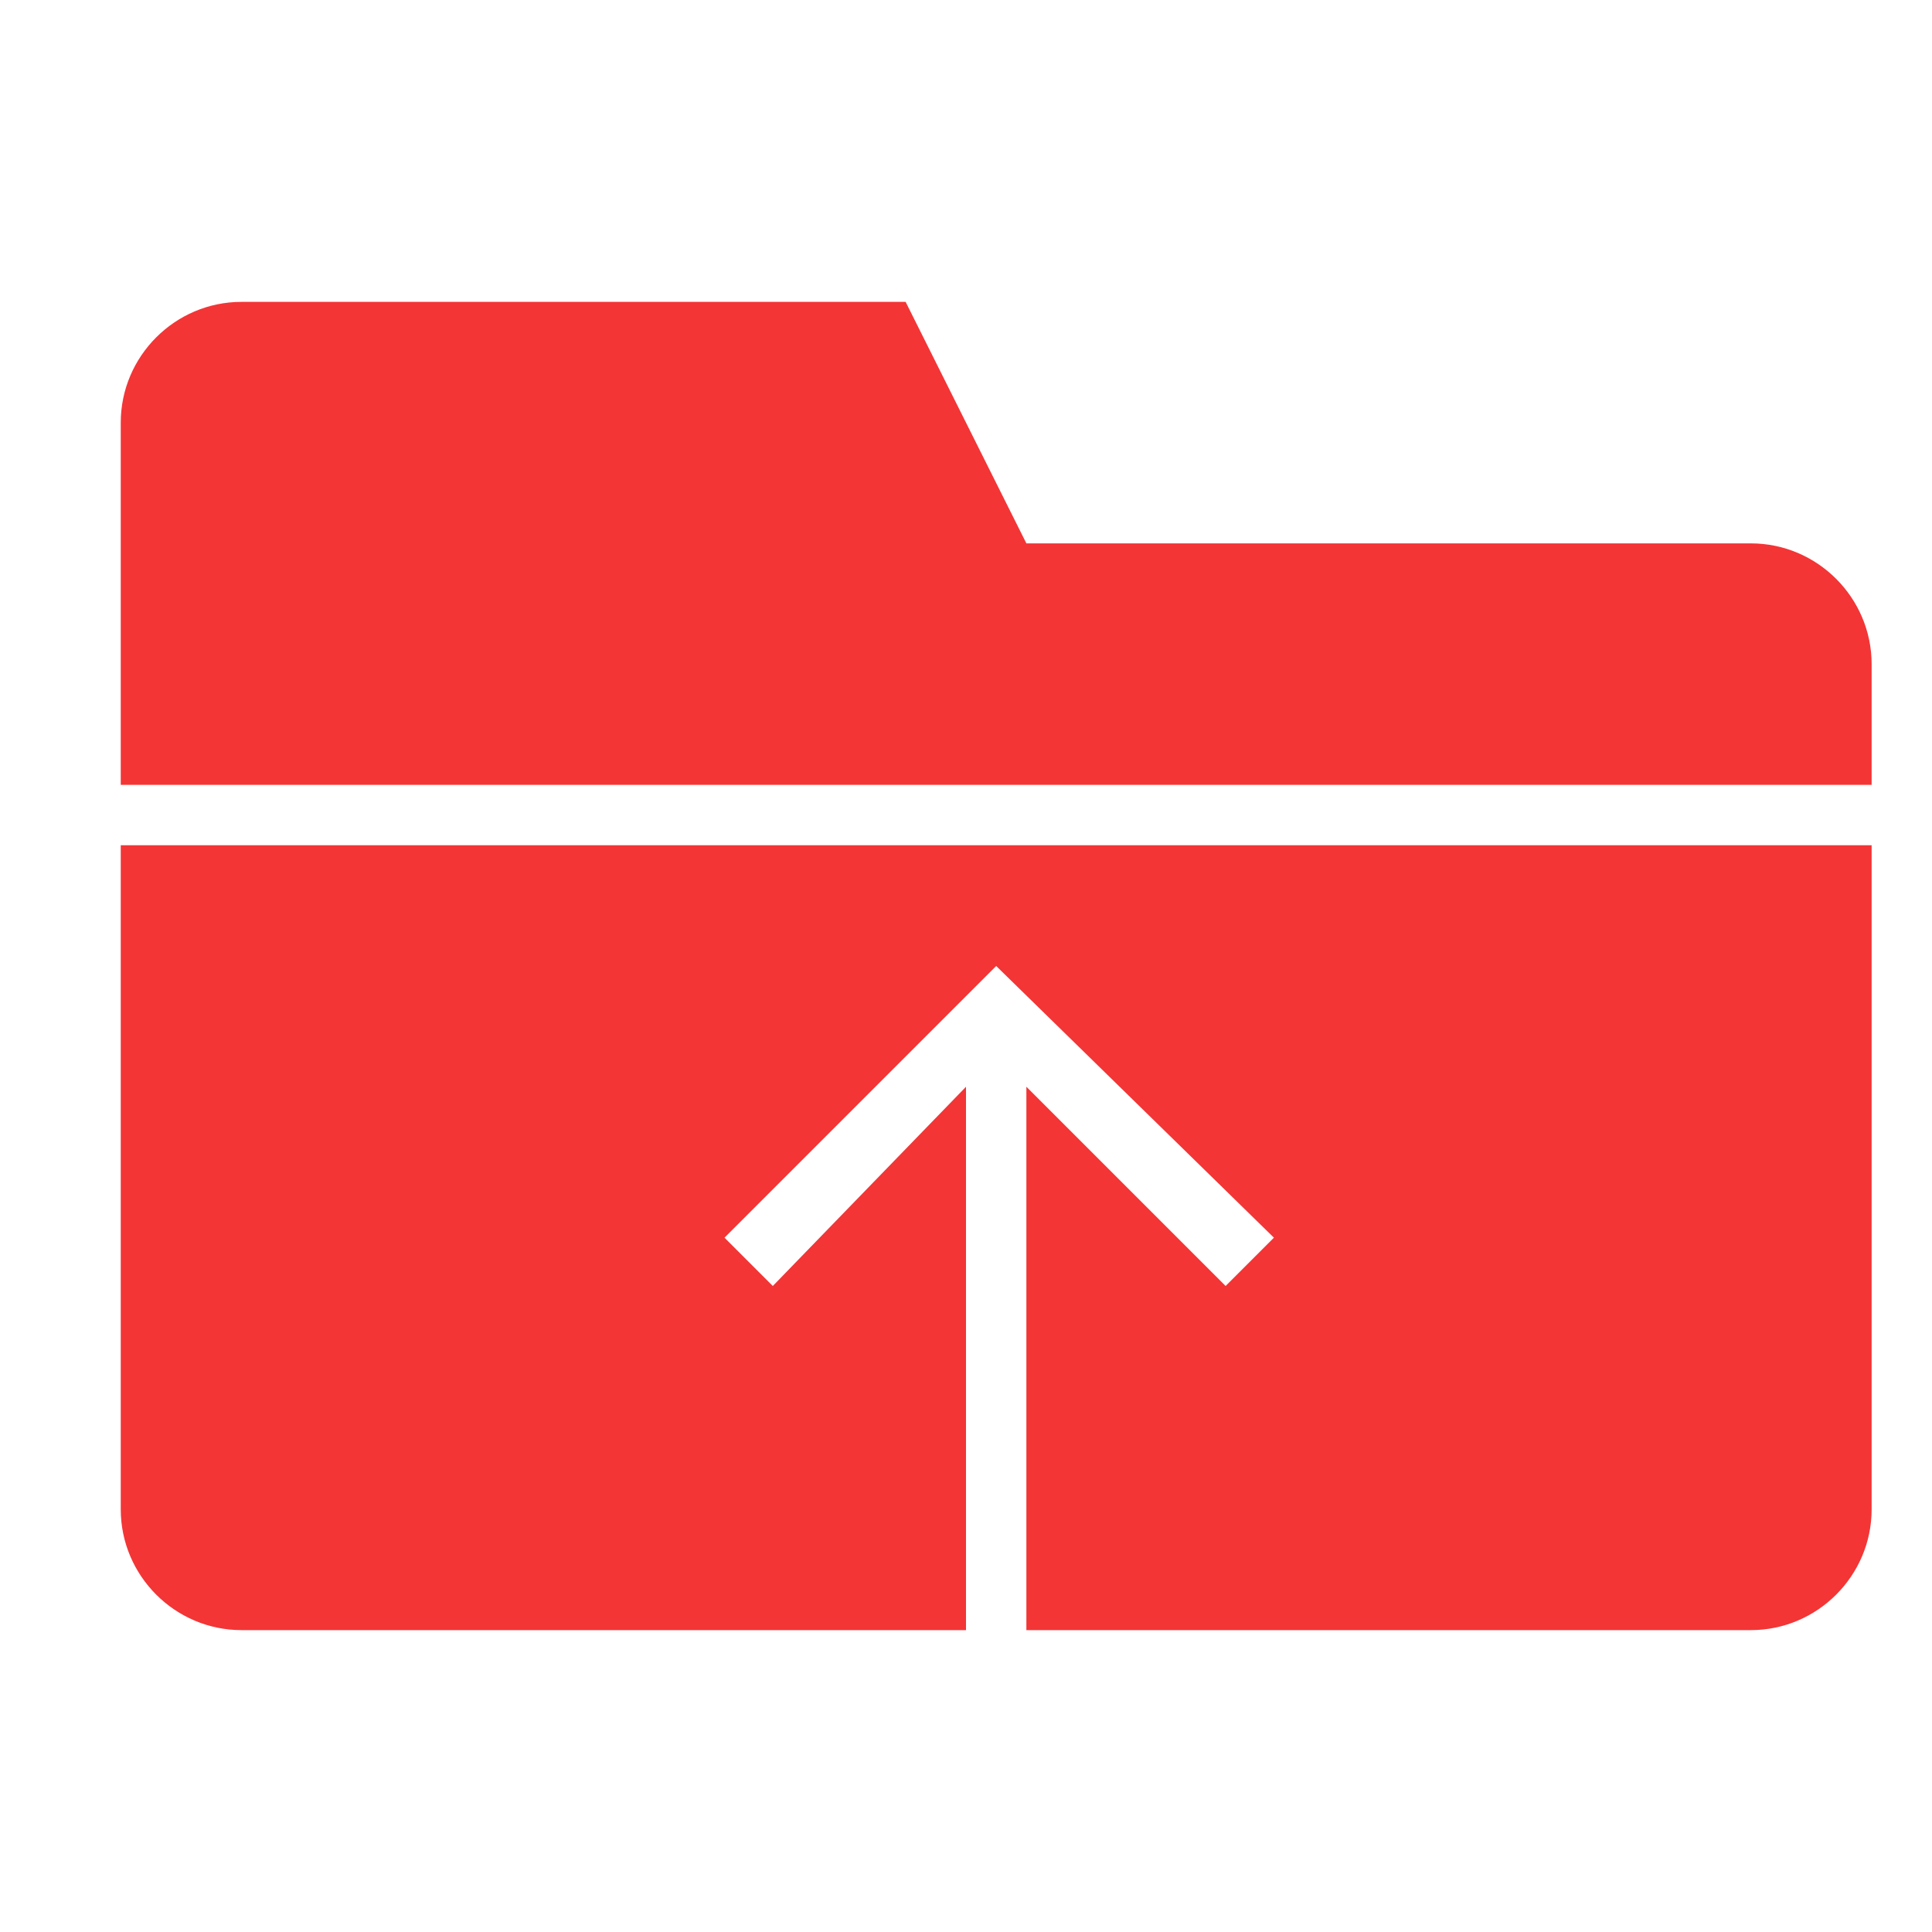 <svg id="Layer_1" xmlns="http://www.w3.org/2000/svg" viewBox="0 0 32 32"><style>.st0{fill:#f33536}</style><title/><g id="Page-1"><g id="icon-98-folder-upload"><path id="folder-upload" class="st0" d="M16 27H4c-1.1 0-2-.9-2-2V14h29v11c0 1.1-.9 2-2 2H17v-9l3.3 3.3.8-.8-4.6-4.5-4.5 4.5.8.8L16 18v9zM2 13V7c0-1.1.9-2 2-2h11l2 4h12c1.1 0 2 .9 2 2v2H2z"/></g></g></svg>